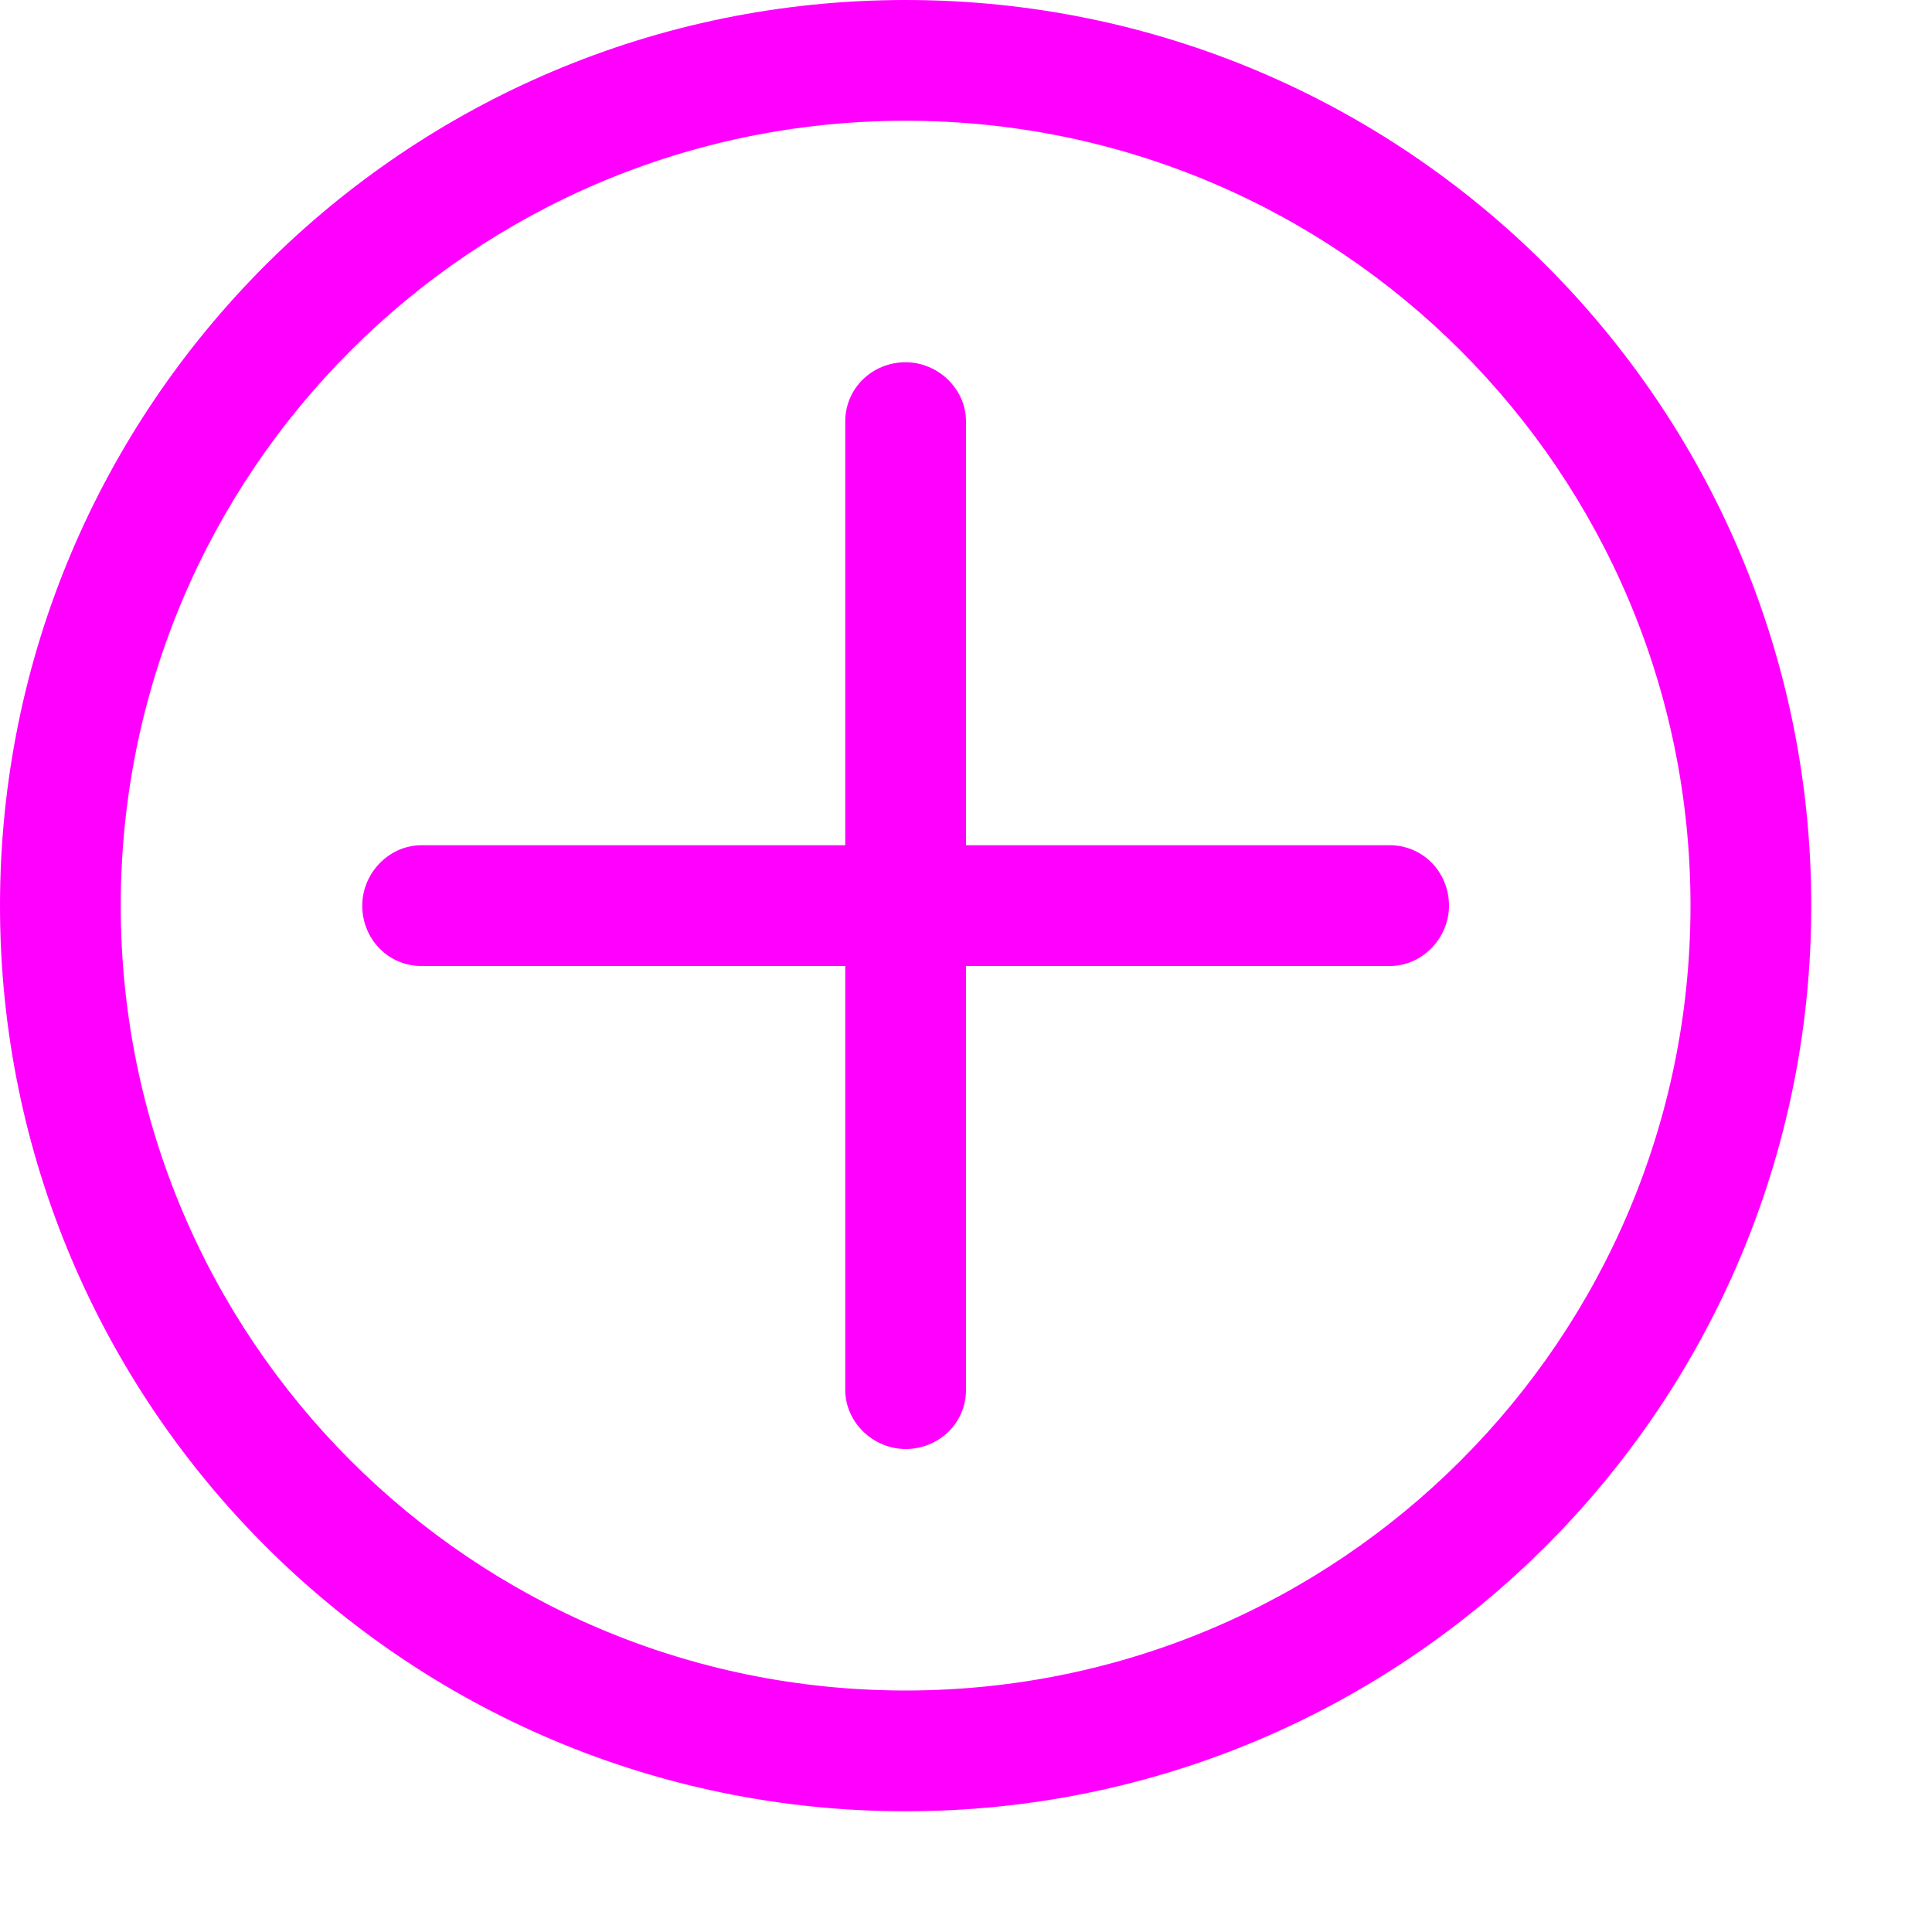 <svg xmlns="http://www.w3.org/2000/svg" width="16" height="16" viewBox="0 0 16 16">
  <g fill="none" fill-rule="evenodd">
    <rect width="16" height="16"/>
    <path fill="#FF00FF" fill-rule="nonzero" d="M7.5,15 C3.358,15 0,11.642 0,7.5 C0,3.358 3.358,0 7.5,0 C11.642,0 15,3.358 15,7.5 C15,11.642 11.642,15 7.5,15 Z M7.5,14 C11.09,14 14,11.09 14,7.5 C14,3.91 11.09,1 7.5,1 C3.91,1 1,3.91 1,7.5 C1,11.09 3.91,14 7.5,14 Z M8,7 L11.51,7 C11.785,7 12,7.224 12,7.5 C12,7.768 11.78,8 11.51,8 L8,8 L8,11.51 C8,11.785 7.776,12 7.5,12 C7.232,12 7,11.78 7,11.51 L7,8 L3.49,8 C3.215,8 3,7.776 3,7.5 C3,7.232 3.22,7 3.49,7 L7,7 L7,3.49 C7,3.215 7.224,3 7.5,3 C7.768,3 8,3.22 8,3.49 L8,7 Z"/>
  </g>
</svg>
